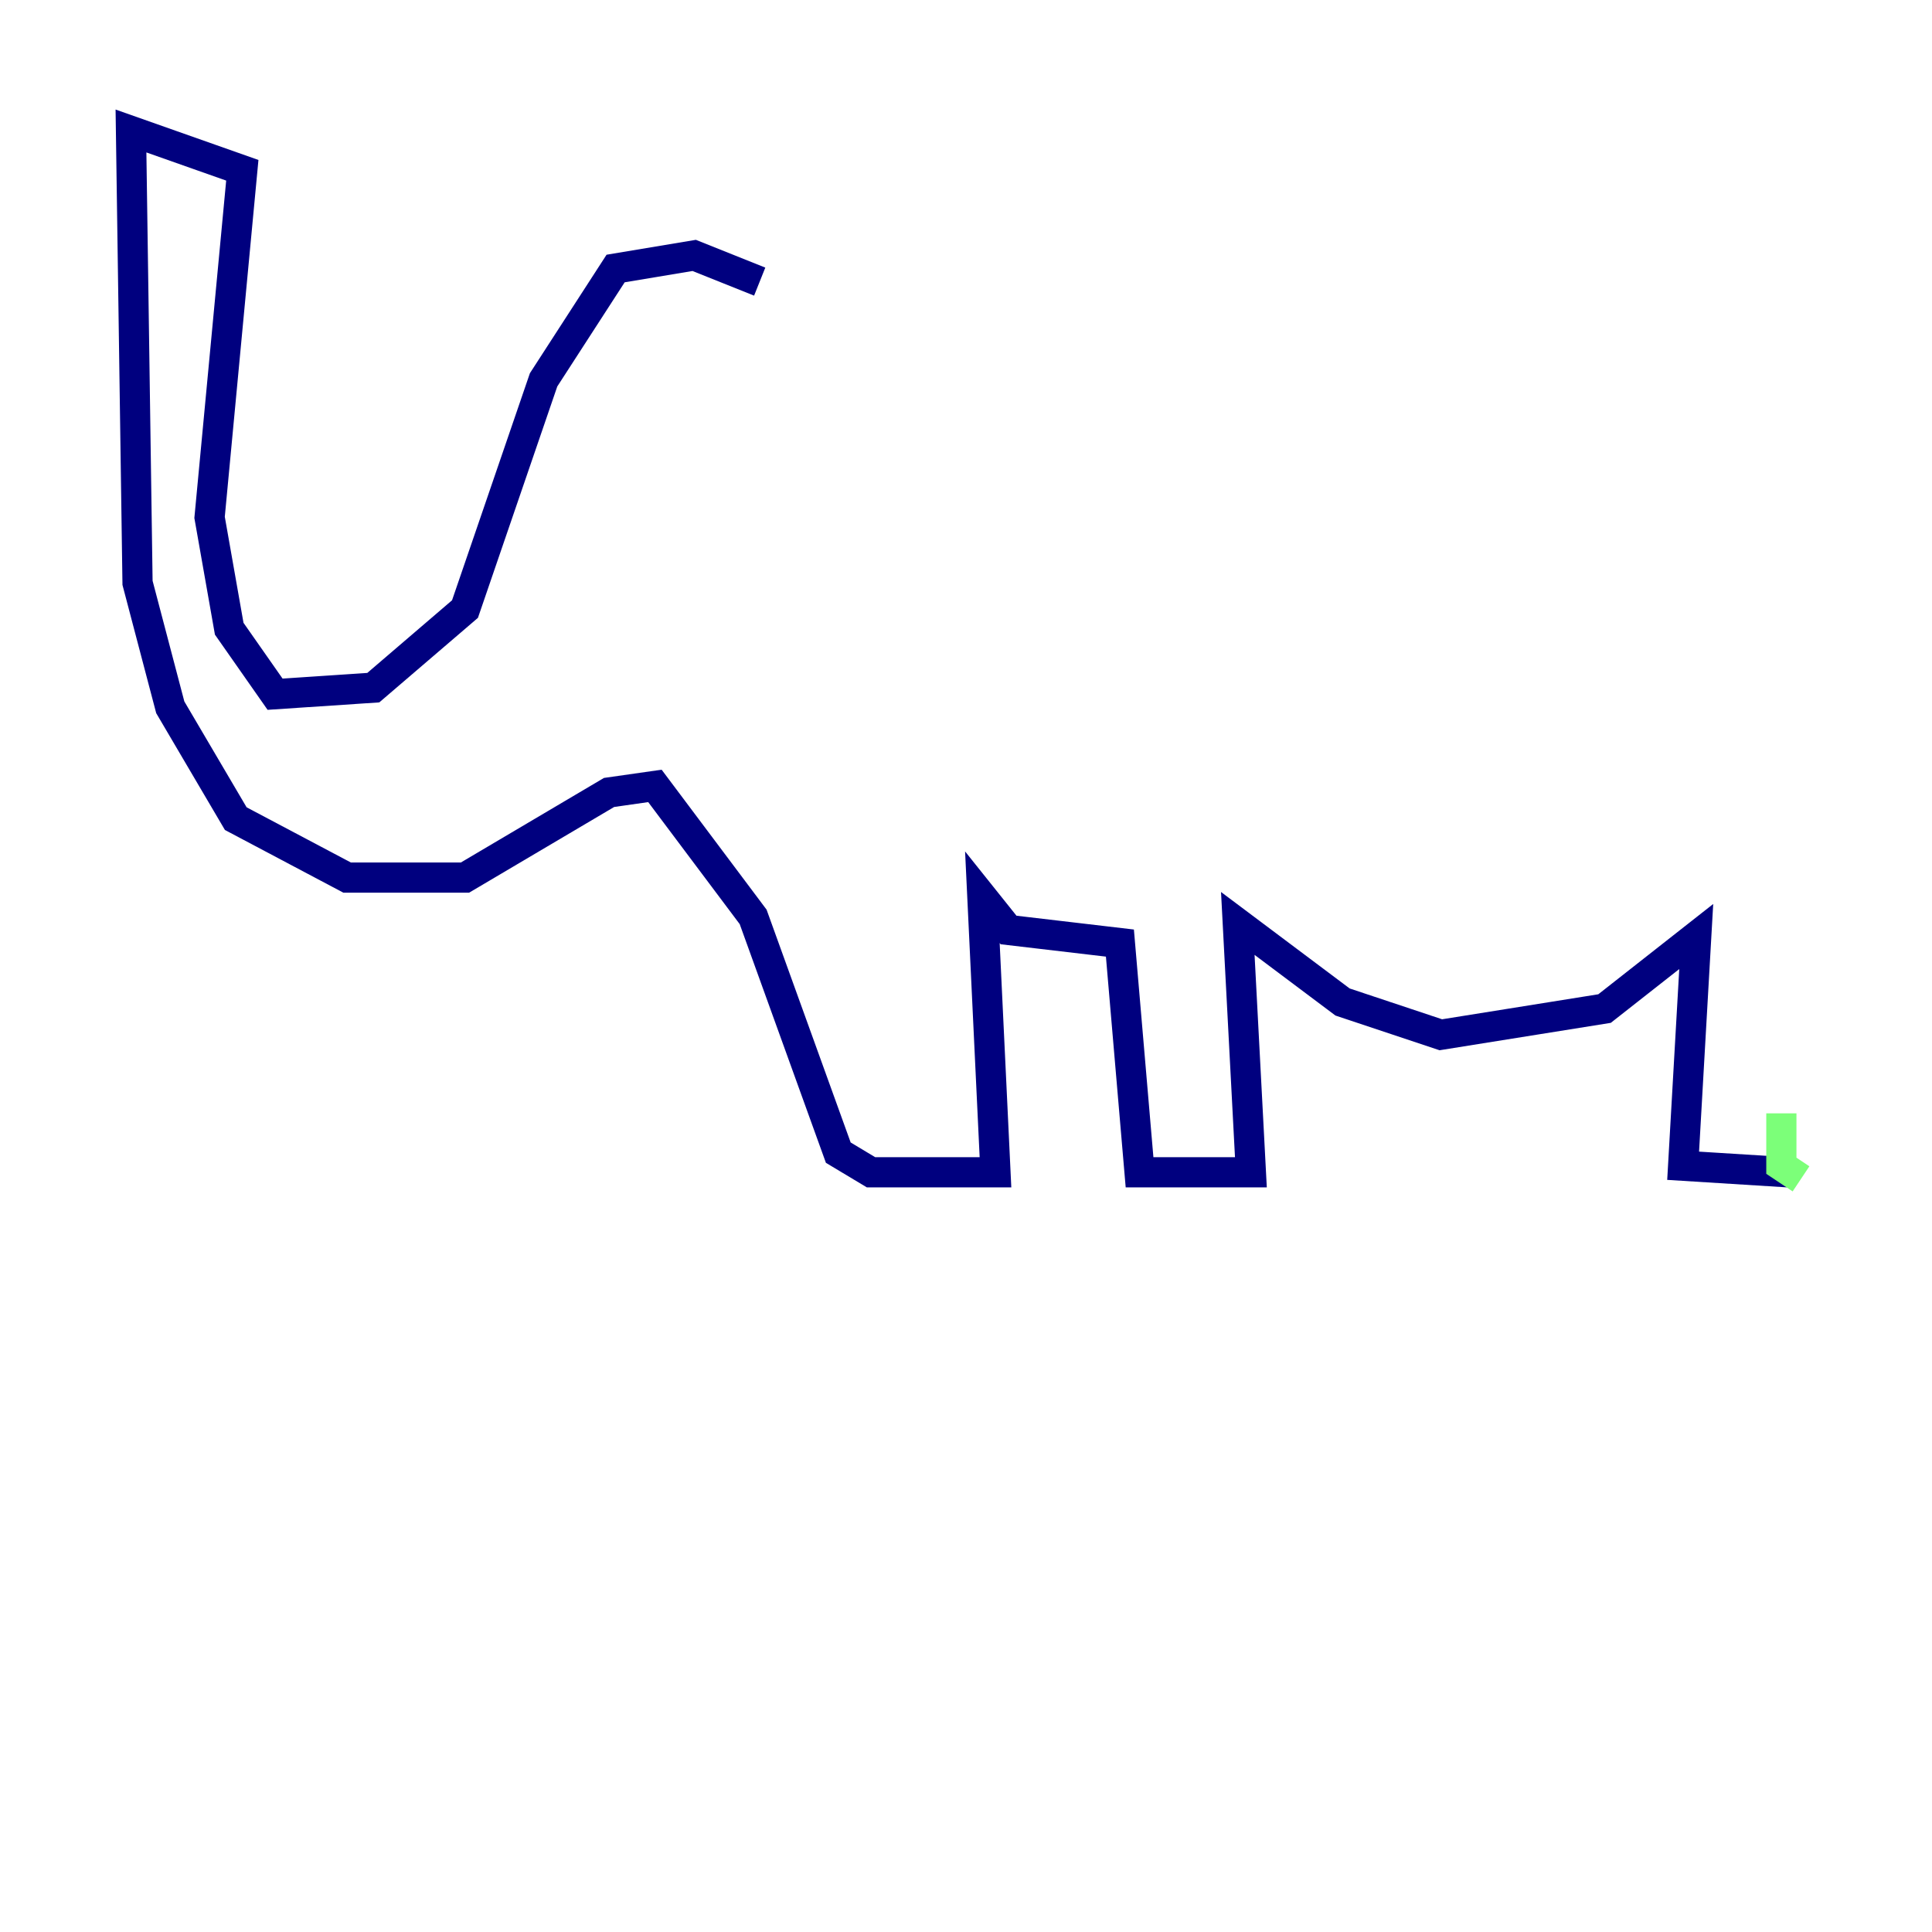 <?xml version="1.0" encoding="utf-8" ?>
<svg baseProfile="tiny" height="128" version="1.2" viewBox="0,0,128,128" width="128" xmlns="http://www.w3.org/2000/svg" xmlns:ev="http://www.w3.org/2001/xml-events" xmlns:xlink="http://www.w3.org/1999/xlink"><defs /><polyline fill="none" points="50.332,18.658 45.993,16.922 40.786,17.79 36.014,25.166 30.807,40.352 24.732,45.559 18.224,45.993 15.186,41.654 13.885,34.278 16.054,11.281 8.678,8.678 9.112,38.617 11.281,46.861 15.62,54.237 22.997,58.142 30.807,58.142 40.352,52.502 43.39,52.068 49.898,60.746 55.539,76.366 57.709,77.668 65.953,77.668 65.085,59.444 66.82,61.614 74.197,62.481 75.498,77.668 82.875,77.668 82.007,61.18 88.949,66.386 95.458,68.556 106.305,66.82 112.38,62.047 111.512,77.234 118.454,77.668" stroke="#00007f" stroke-width="2" /><polyline fill="none" points="119.322,78.102 118.02,77.234 118.02,73.763" stroke="#7cff79" stroke-width="2" /><polyline fill="none" points="117.586,73.763 117.586,73.763" stroke="#7f0000" stroke-width="2" /></svg>